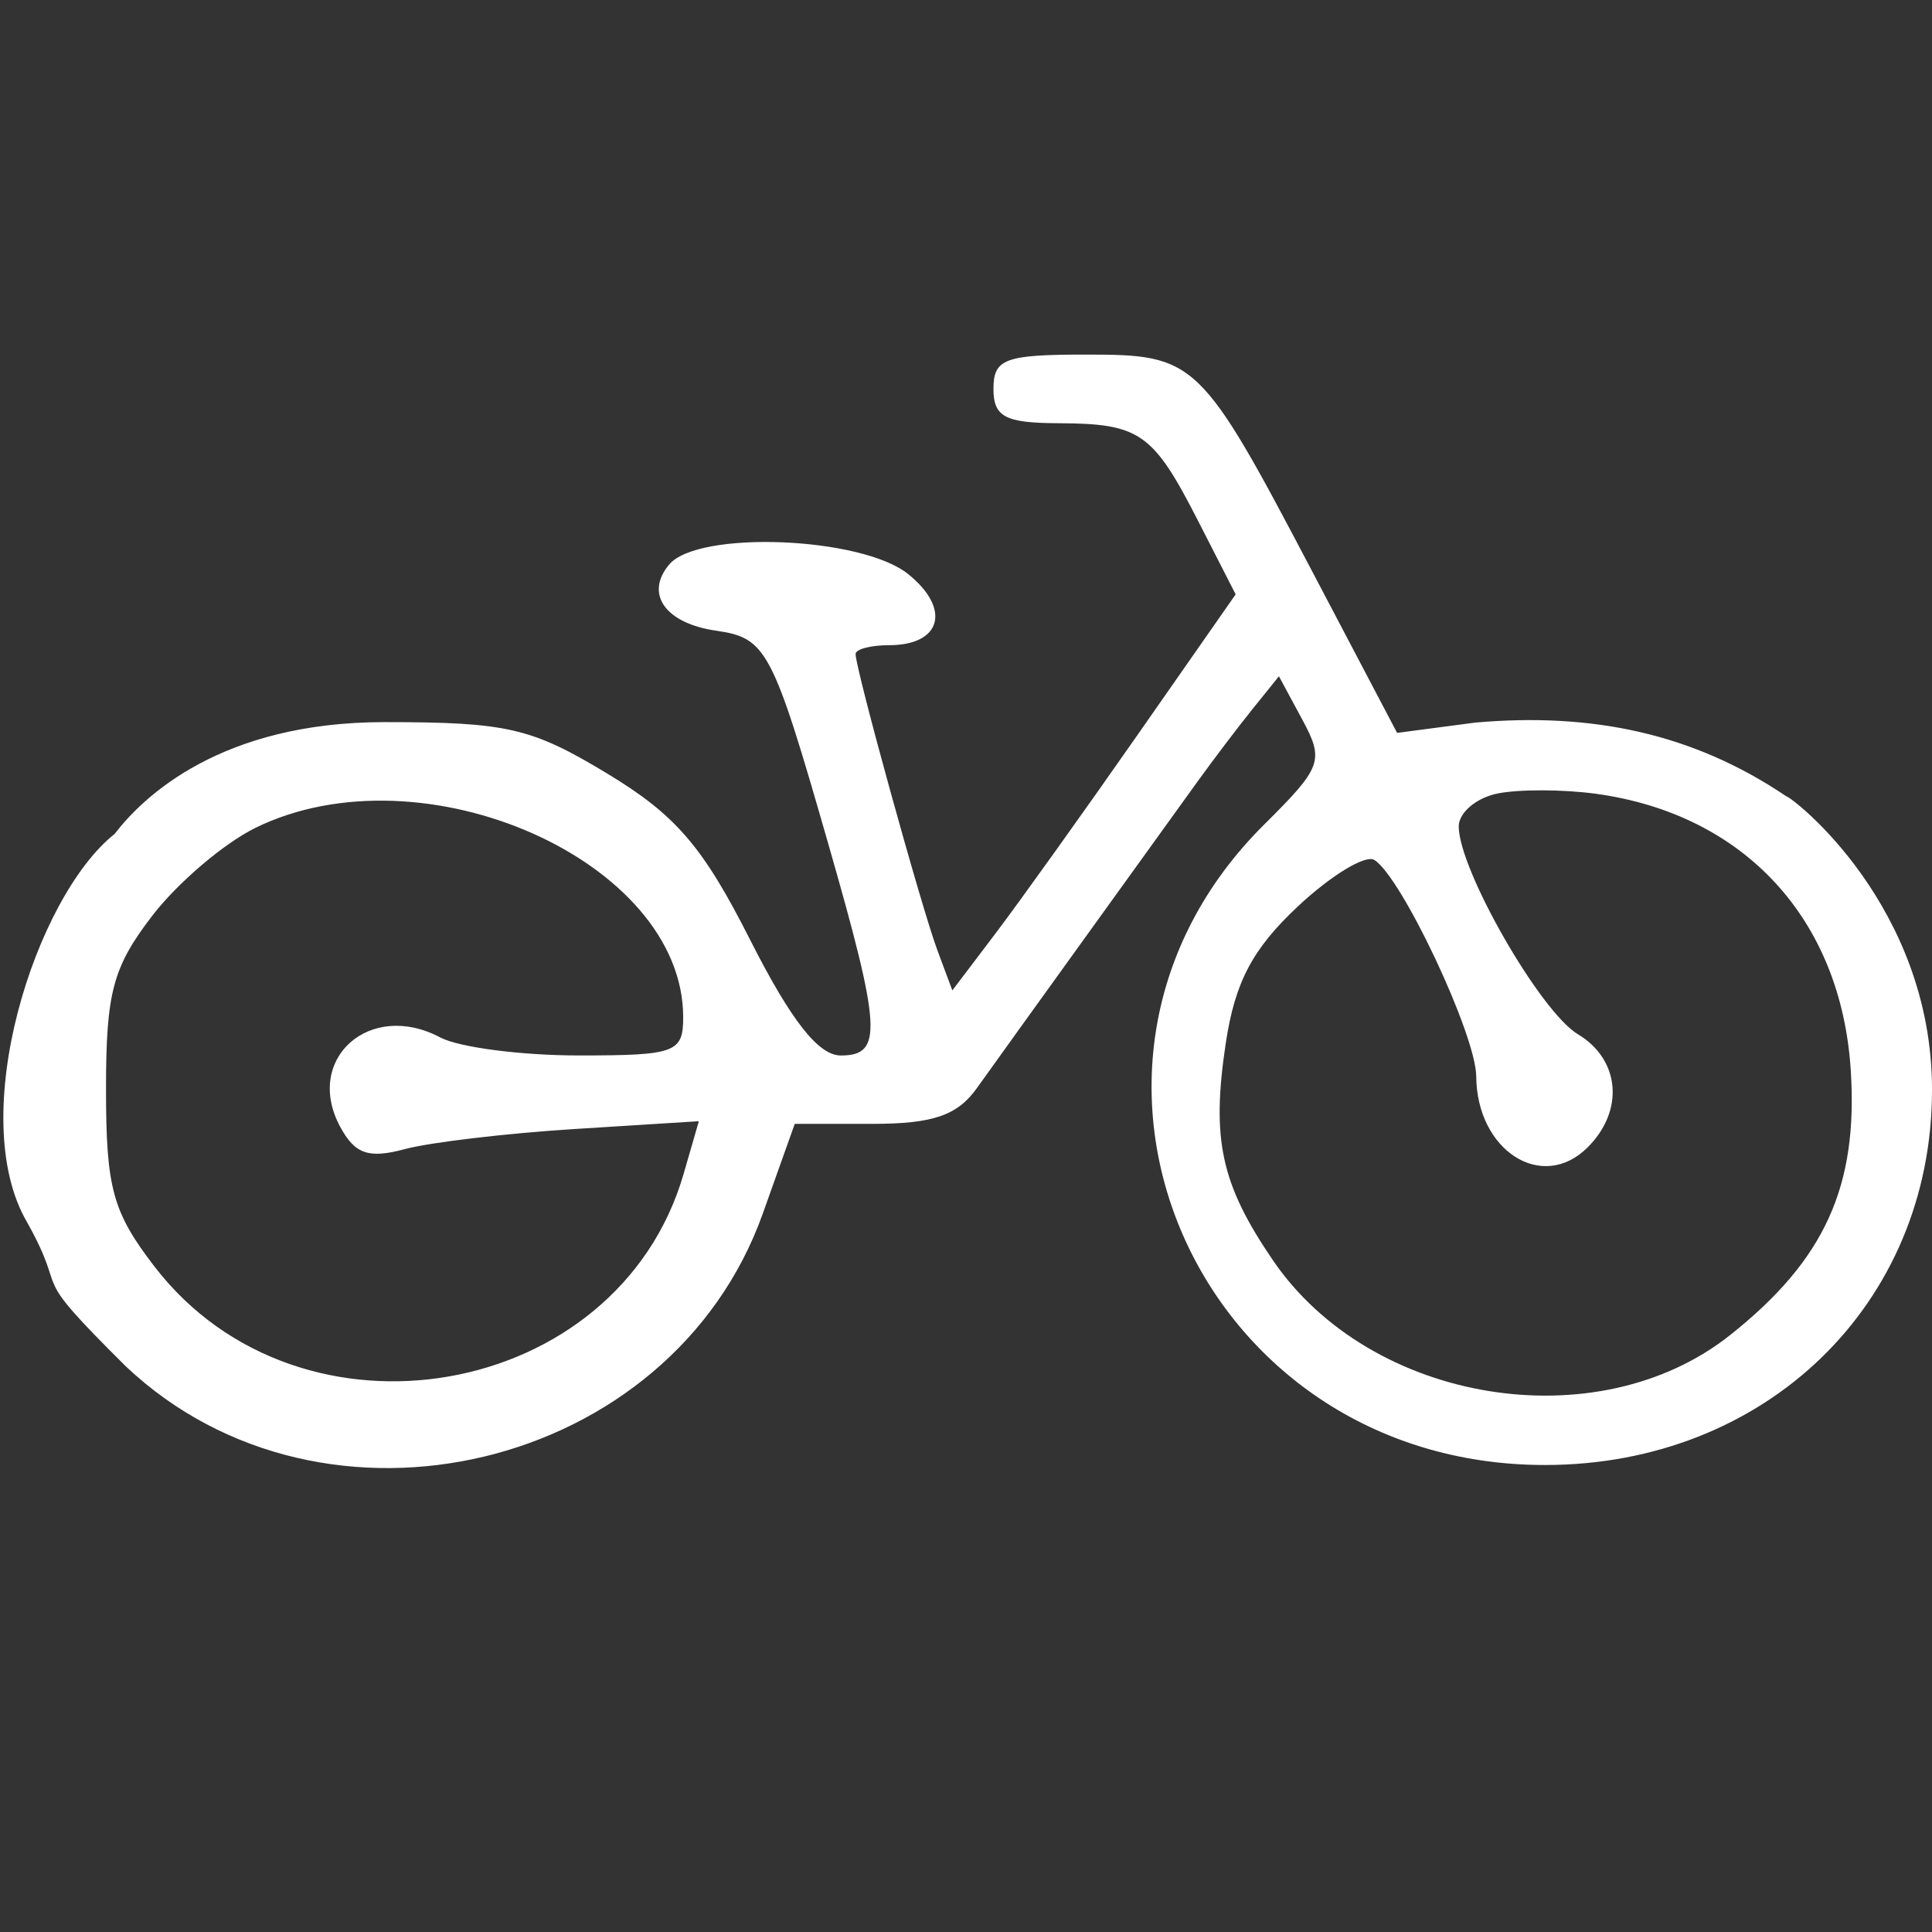 <?xml version="1.0" encoding="UTF-8" standalone="no"?>
<svg
   width="240"
   height="240"
   viewBox="0 0 240 240"
   version="1.1"
   id="svg7"
   sodipodi:docname="bicycle.svg"
   inkscape:version="1.4 (86a8ad7, 2024-10-11)"
   xml:space="preserve"
   xmlns:inkscape="http://www.inkscape.org/namespaces/inkscape"
   xmlns:sodipodi="http://sodipodi.sourceforge.net/DTD/sodipodi-0.dtd"
   xmlns="http://www.w3.org/2000/svg"
   xmlns:svg="http://www.w3.org/2000/svg"><rect x="0" y="0" width="240" height="240" fill="#333333" stroke="none"/><defs
     id="defs7" /><sodipodi:namedview
     id="namedview7"
     pagecolor="#b8b8b8"
     bordercolor="#000000"
     borderopacity="0.25"
     inkscape:showpageshadow="2"
     inkscape:pageopacity="0.0"
     inkscape:pagecheckerboard="true"
     inkscape:deskcolor="#d1d1d1"
     inkscape:zoom="1.3331457"
     inkscape:cx="52.882442"
     inkscape:cy="142.89511"
     inkscape:window-width="1920"
     inkscape:window-height="1057"
     inkscape:window-x="2552"
     inkscape:window-y="-8"
     inkscape:window-maximized="1"
     inkscape:current-layer="svg7" /><path
     style="fill:none;stroke:none;stroke-width:1.916"
     d="m 47.527,107.323 c 6.597,-38.413 41.468,-59.056 68.603,-58.677 33.111,0.462 68.554,24.392 68.949,62.365"
     id="path4"
     sodipodi:nodetypes="csc" /><path
     d="m 123.41,48.294 c 0,3.487 1.439,4.254 8.028,4.279 10.188,0.042 11.787,1.162 17.432,12.209 l 4.628,9.053 -12.211,17.492 c -6.715,9.62 -14.634,20.688 -17.597,24.596 l -5.386,7.108 -1.858,-4.984 c -1.976,-5.288 -10.162,-34.936 -10.162,-36.798 0,-0.605 1.869,-1.1 4.155,-1.1 6.529,0 7.743,-4.523 2.37,-8.838 -5.799,-4.659 -26.102,-5.464 -29.687,-1.176 -3.055,3.65 -0.473,7.295 5.818,8.208 6.285,0.913 7,2.266 13.938,26.433 6.623,23.067 6.818,26.341 1.563,26.341 -2.772,0 -6.185,-4.353 -11.239,-14.334 C 87.316,105.147 83.961,101.246 75.403,96.075 66.009,90.401 62.987,89.704 47.751,89.704 c -20.262,0 -29.908,9.192 -33.515,13.891 -9.833,7.804 -18.598,35.082 -10.851,48.272 5.46,9.768 -0.453,5.278 12.271,17.891 24.637,23.243 67.734,12.89 79.099,-19 l 3.971,-11.149 h 9.73 c 7.413,0 10.479,-1.051 12.876,-4.413 1.732,-2.425 7.743,-10.788 13.36,-18.582 5.615,-7.792 11.877,-16.486 13.915,-19.314 2.036,-2.831 5.181,-6.978 6.985,-9.219 l 3.28,-4.071 2.916,5.405 c 2.729,5.058 2.425,5.895 -4.733,12.997 -30.163,29.922 -8.411,79.576 34.859,79.576 27.461,0 48.095,-20.007 48.087,-46.626 -0.004,-22.842 -17.252,-36.269 -18.13,-36.462 -11.609,-7.833 -24.187,-10.408 -38.603,-9.138 l -9.715,1.281 -10.4,-19.781 c -14.054,-26.728 -14.559,-27.214 -28.3,-27.214 -10.014,0 -11.442,0.529 -11.442,4.247 M 186.026,98.573 c -2.65,0.542 -4.817,2.383 -4.817,4.092 0,5.351 10.128,23.016 14.803,25.812 5.258,3.149 5.795,9.507 1.19,14.075 -5.639,5.594 -13.756,0.391 -13.82,-8.853 -0.034,-5.16 -9.293,-24.808 -12.662,-26.874 -1.105,-0.677 -5.367,1.911 -9.473,5.751 -5.647,5.284 -7.831,9.414 -8.974,16.98 -1.811,11.986 -0.608,17.528 5.861,27.01 12.131,17.775 40.254,22.385 56.759,9.304 11.783,-9.34 15.946,-18.48 15.013,-32.954 -1.21,-18.758 -13.221,-31.782 -31.646,-34.309 -4.08,-0.559 -9.584,-0.573 -12.234,-0.034 M 31.745,102.832 c -3.911,1.911 -9.691,6.834 -12.844,10.943 -4.896,6.371 -5.737,9.541 -5.731,21.601 0.004,12.213 0.822,15.197 6.013,21.95 18.134,23.585 57.594,16.672 65.743,-11.518 l 1.888,-6.528 -15.42,0.97 c -8.479,0.533 -17.982,1.656 -21.114,2.499 -4.491,1.206 -6.191,0.618 -8.021,-2.776 -4.538,-8.414 3.671,-15.749 12.425,-11.1 2.323,1.232 10.066,2.24 17.207,2.24 12.042,0 12.986,-0.348 12.977,-4.778 -0.032,-19.389 -32.321,-33.674 -53.124,-23.504"
     stroke="none"
     fill="#b5b5b5"
     fill-rule="evenodd"
     id="path5"
     sodipodi:nodetypes="ccccccccssccccsccscccccsccccccsscccccsccscscsccccsccccccccccccscc"
     style="display:inline;fill:#ffffff;fill-opacity:1;stroke-width:2.132" /></svg>
